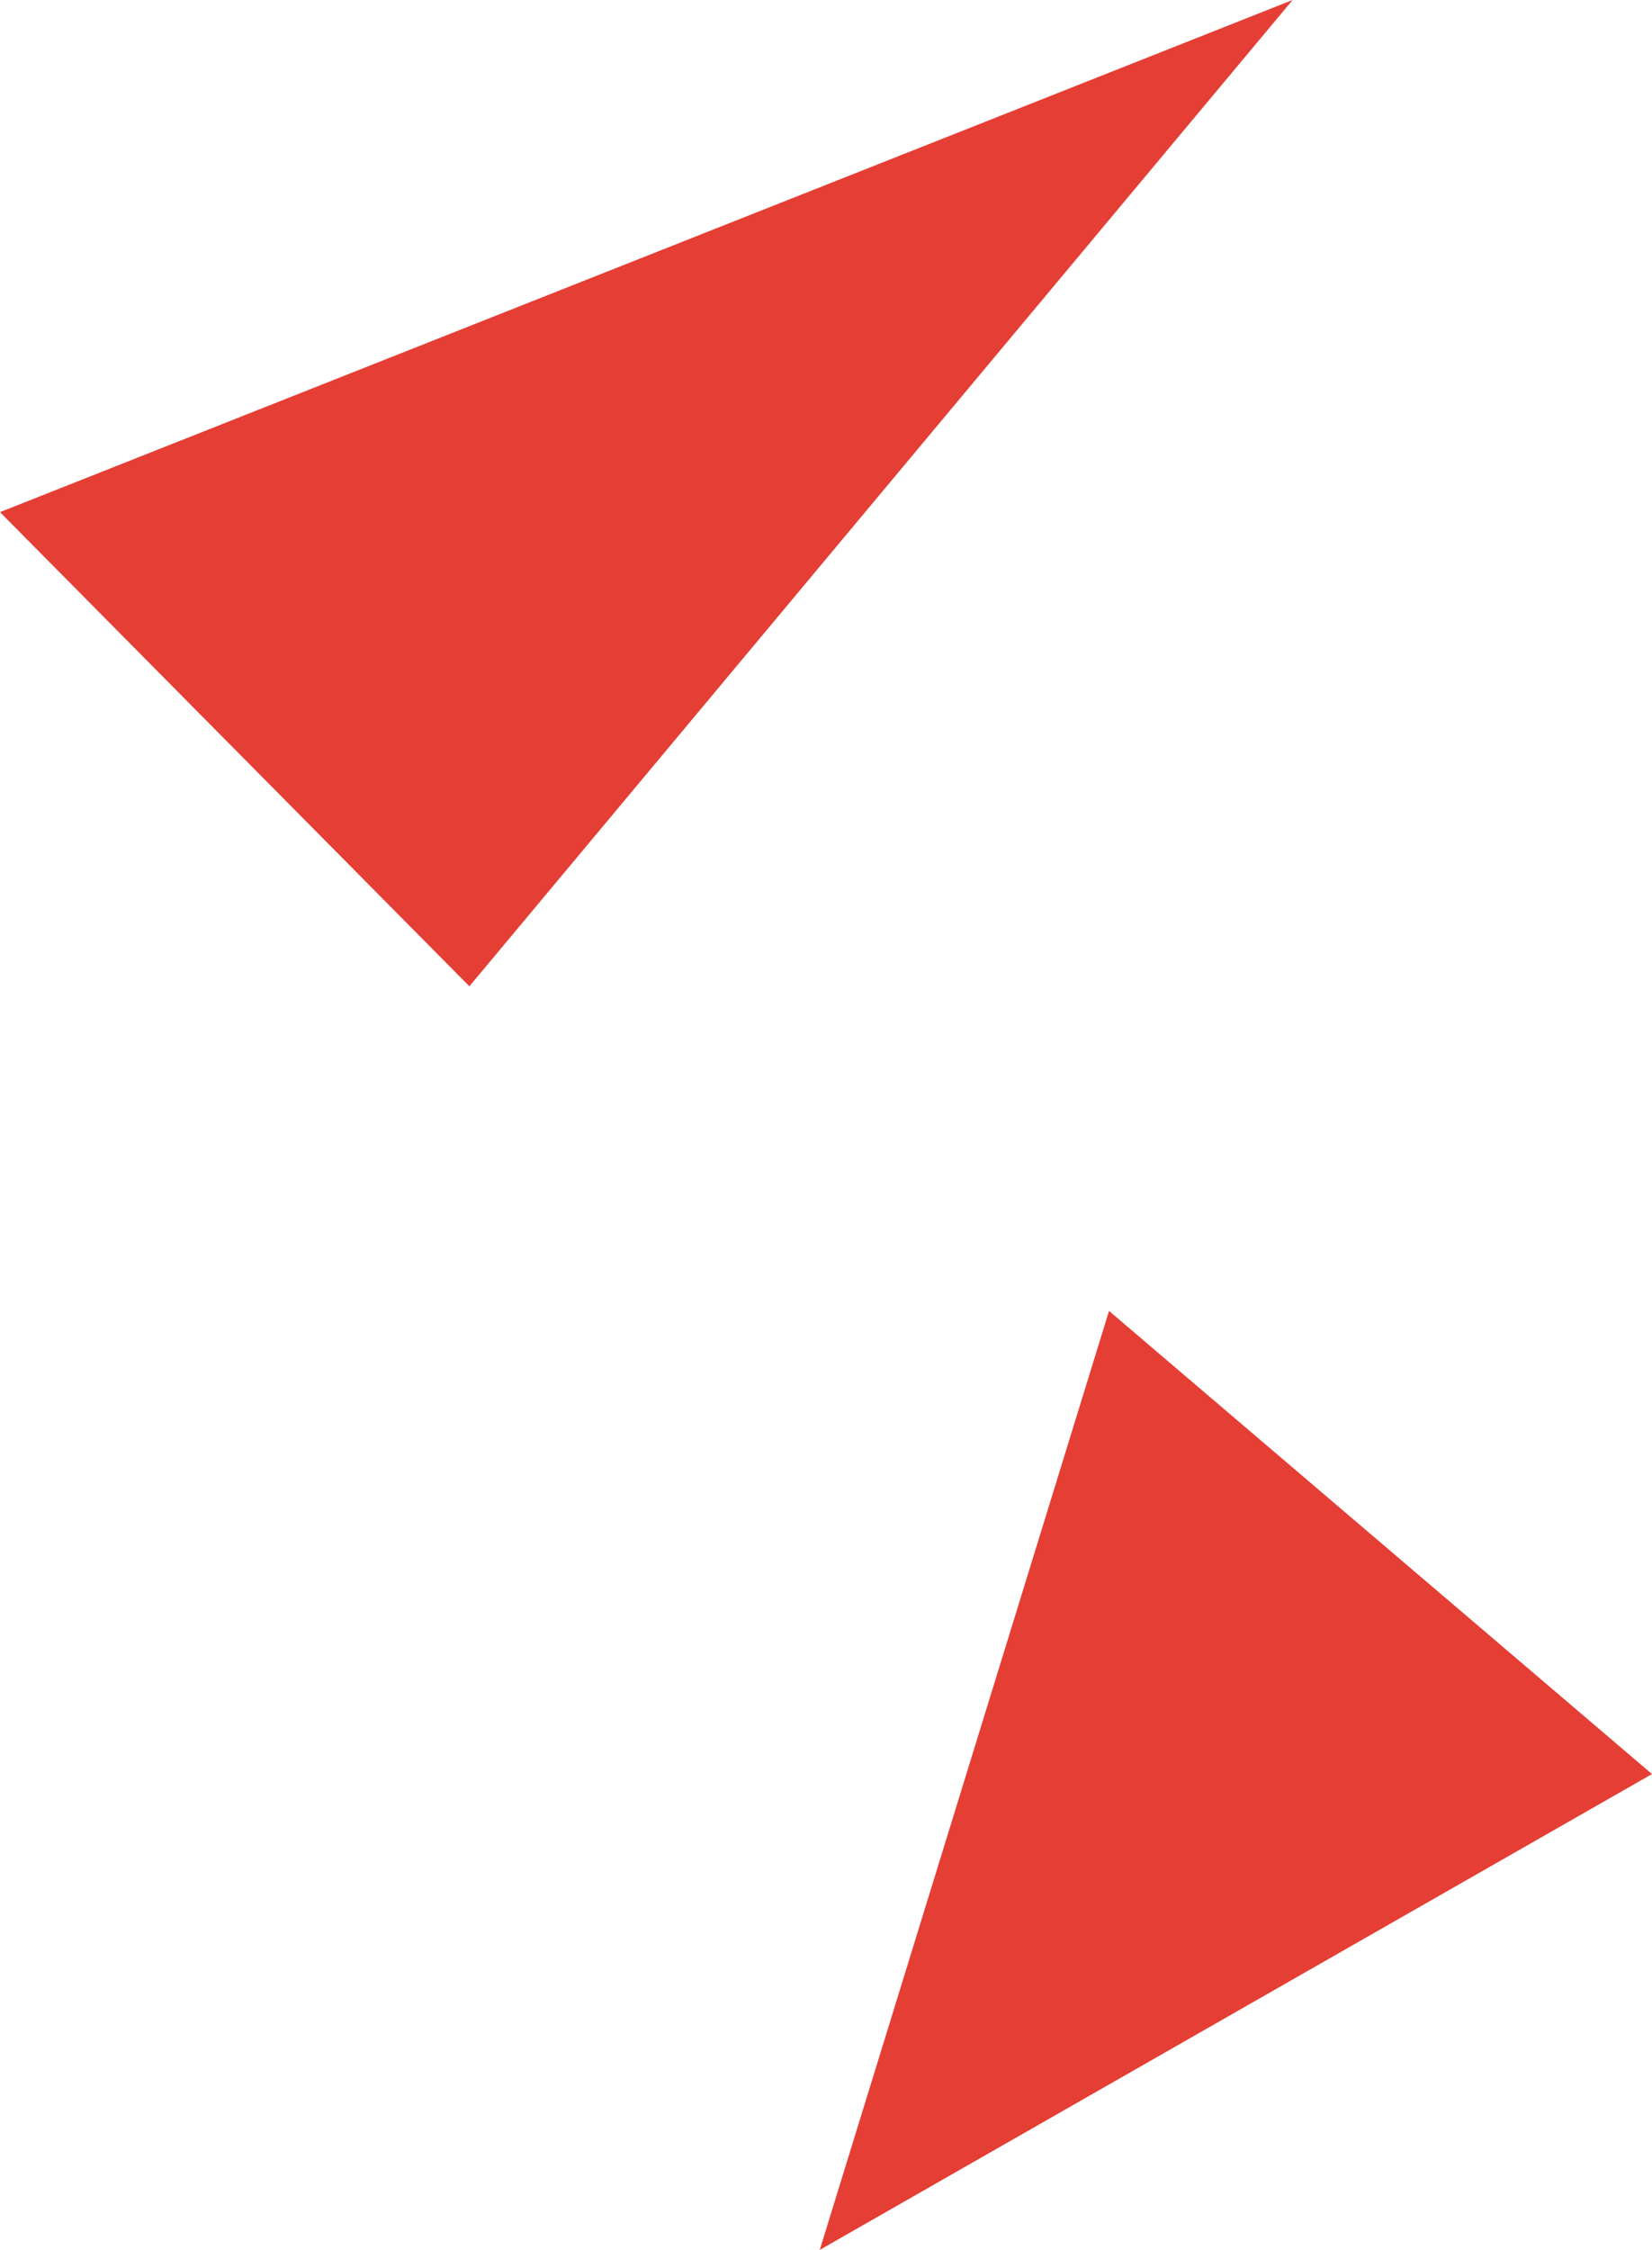 <?xml version="1.0" encoding="UTF-8"?>
<svg id="Layer_2" data-name="Layer 2" xmlns="http://www.w3.org/2000/svg" viewBox="0 0 138.95 189.13">
  <g id="Layer_1-2" data-name="Layer 1">
    <g>
      <polygon points="68.95 189.13 138.95 149.13 93.28 110.2 68.95 189.13" style="fill: #e53e35; stroke-width: 0px;"/>
      <polygon points="39.48 82.91 108.72 0 0 43.05 39.48 82.91" style="fill: #e53e35; stroke-width: 0px;"/>
    </g>
  </g>
</svg>